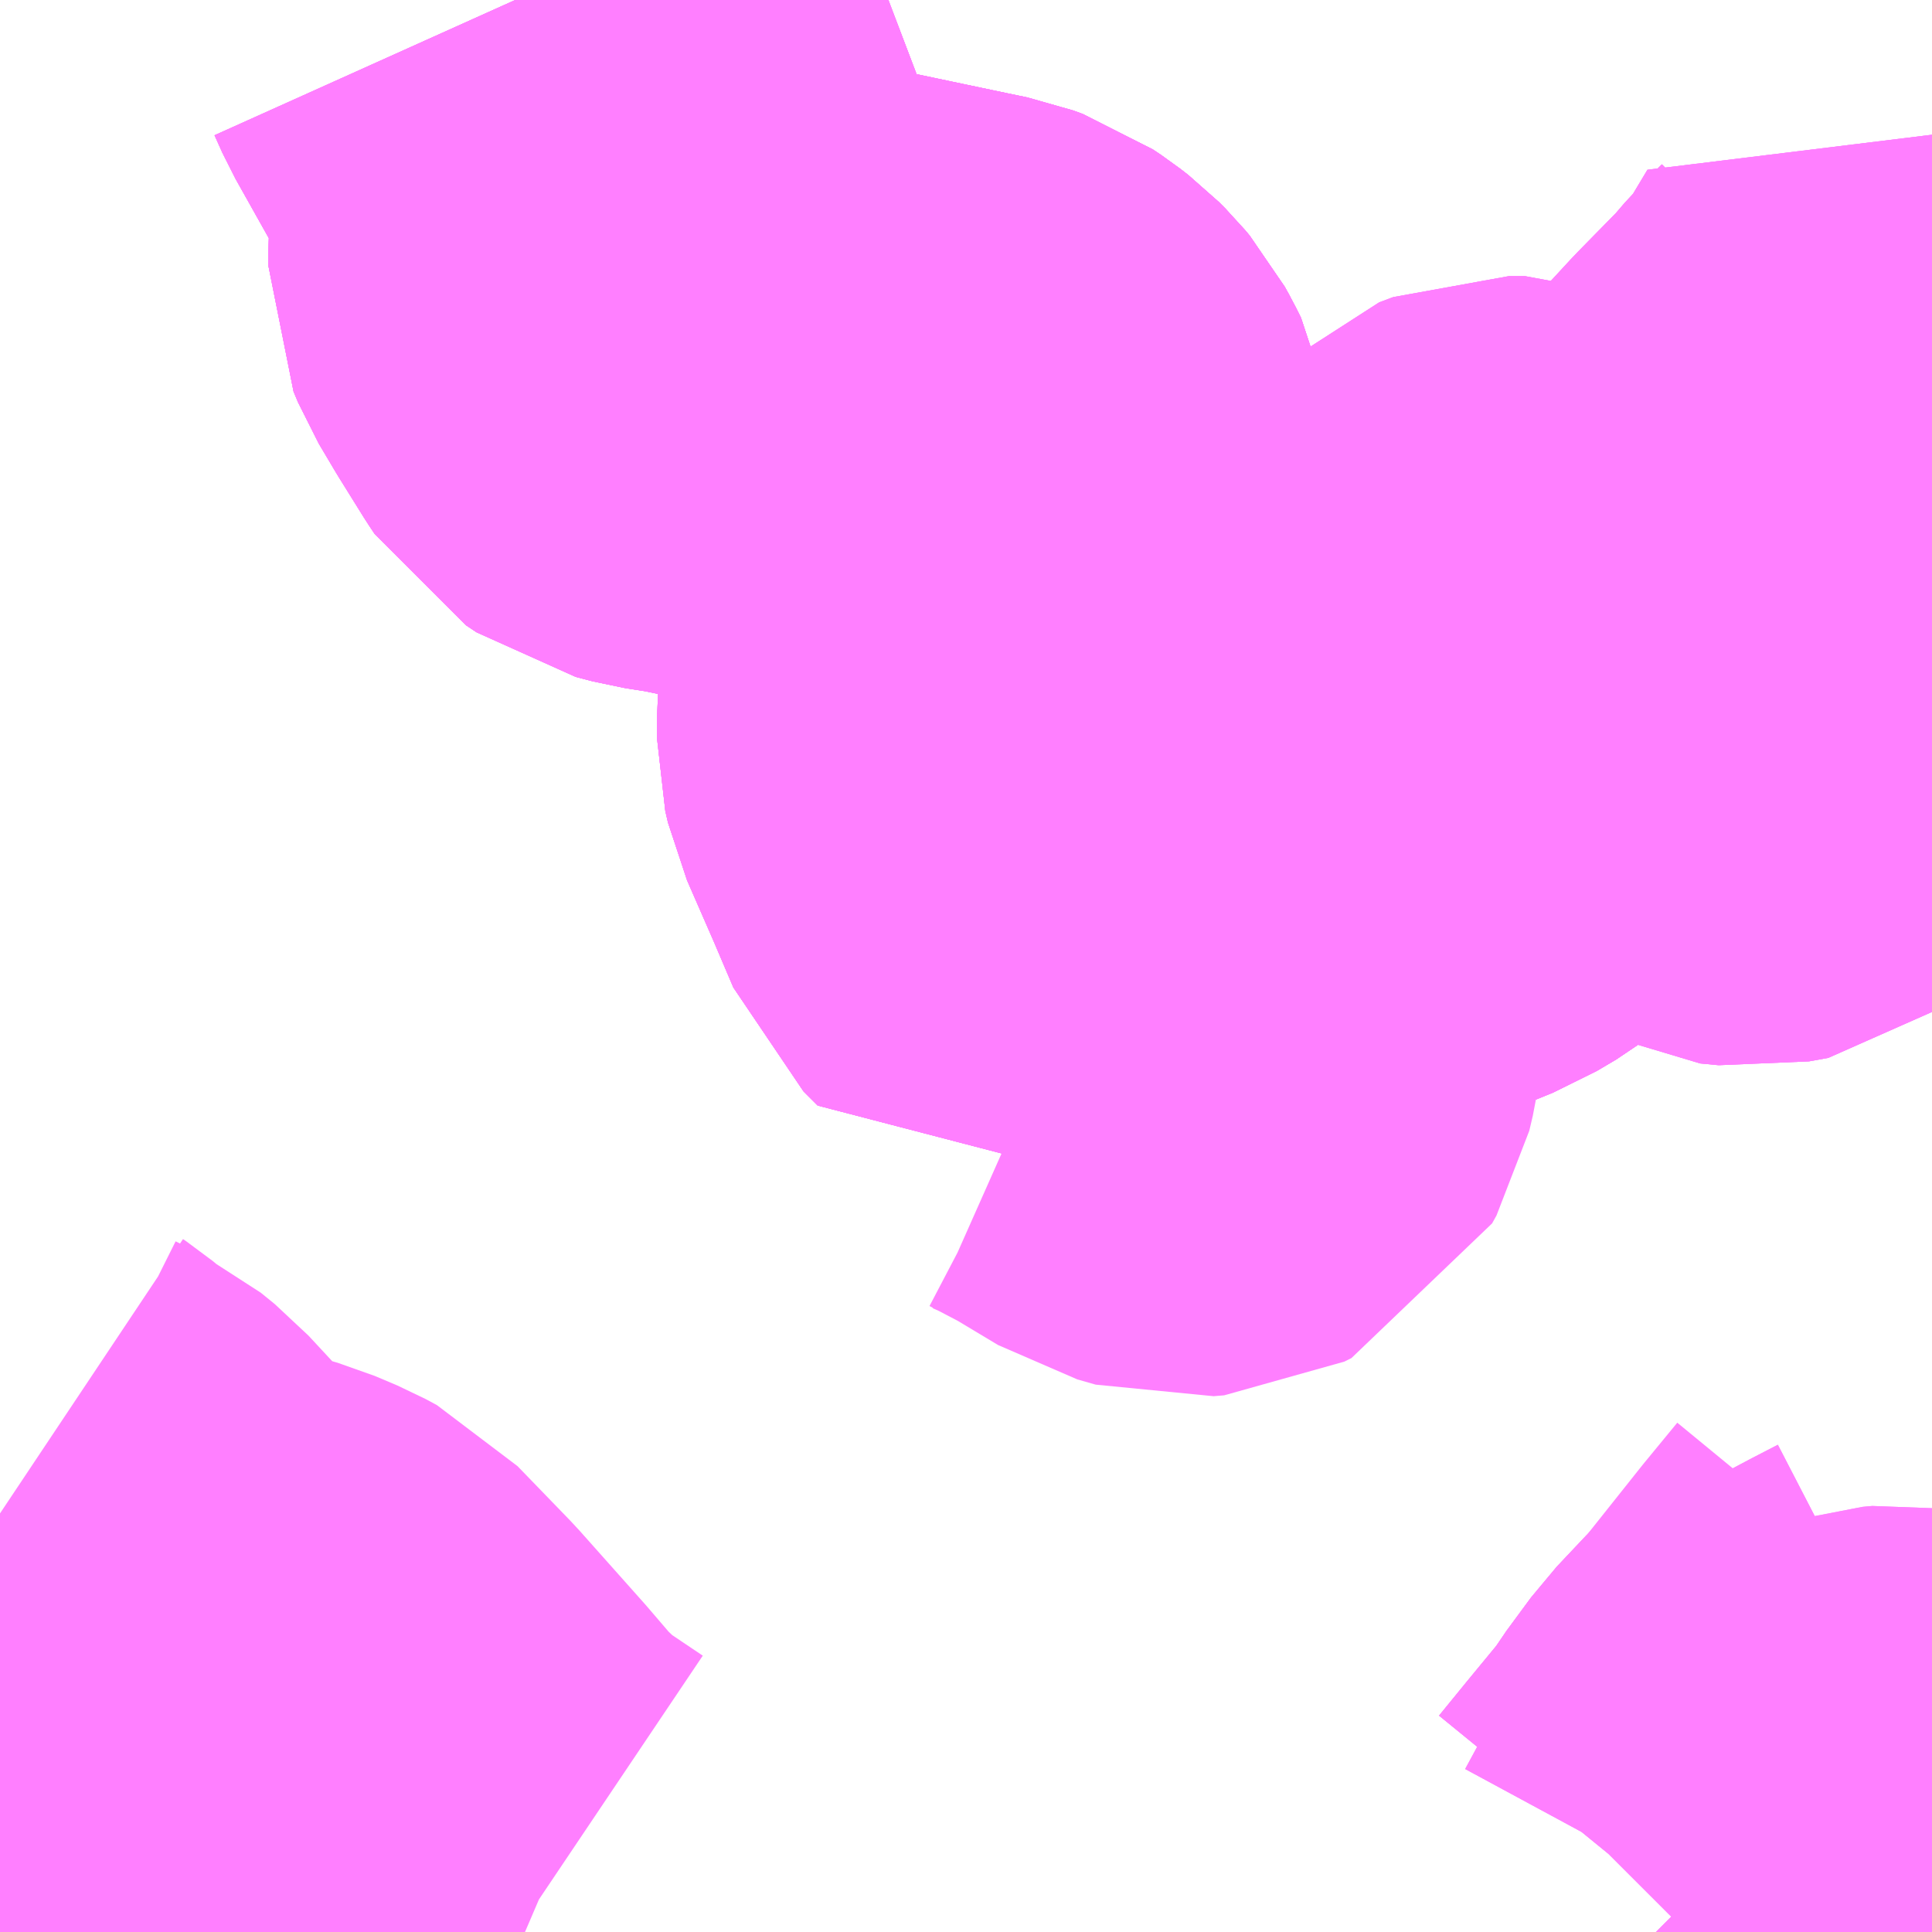 <?xml version="1.0" encoding="UTF-8"?>
<svg  xmlns="http://www.w3.org/2000/svg" xmlns:xlink="http://www.w3.org/1999/xlink" xmlns:go="http://purl.org/svgmap/profile" property="N07_001,N07_002,N07_003,N07_004,N07_005,N07_006,N07_007" viewBox="13047.363 -3357.422 2.197 2.197" go:dataArea="13047.36328125 -3357.421875 2.197265625 2.197265625" >
<globalCoordinateSystem srsName="http://purl.org/crs/84" transform="matrix(100.0,0.0,0.0,-100.0,0.0,0.0)" />
<defs>
 <g id="p0" >
  <circle cx="0.0" cy="0.0" r="3" stroke="green" stroke-width="0.75" vector-effect="non-scaling-stroke" />
 </g>
</defs>
<g fill="none" fill-rule="evenodd" stroke="#FF00FF" stroke-width="0.75" opacity="0.5" vector-effect="non-scaling-stroke" stroke-linejoin="bevel" >
<path content="1,JR九州バス（株）,福岡～宮崎（フェニックス号）,6.0,6.0,6.0," xlink:title="1" d="M13047.363,-3355.529L13047.363,-3355.529L13047.394,-3355.498L13047.436,-3355.463L13047.489,-3355.424L13047.519,-3355.404L13047.534,-3355.394L13047.55,-3355.384L13047.624,-3355.341L13047.665,-3355.314L13047.706,-3355.283L13047.727,-3355.268L13047.755,-3355.244L13047.771,-3355.23L13047.777,-3355.225"/>
<path content="1,JR九州バス（株）,福岡～宮崎（皆割フェニックス号）,1.0,1.0,1.0," xlink:title="1" d="M13047.363,-3355.529L13047.363,-3355.529L13047.394,-3355.498L13047.436,-3355.463L13047.489,-3355.424L13047.519,-3355.404L13047.534,-3355.394L13047.55,-3355.384L13047.624,-3355.341L13047.665,-3355.314L13047.706,-3355.283L13047.727,-3355.268L13047.755,-3355.244L13047.771,-3355.23L13047.777,-3355.225"/>
<path content="1,JR九州バス（株）,福岡～鹿児島（桜島号）,23.0,23.0,23.0," xlink:title="1" d="M13047.363,-3355.529L13047.363,-3355.529L13047.394,-3355.498L13047.436,-3355.463L13047.489,-3355.424L13047.519,-3355.404L13047.534,-3355.394L13047.55,-3355.384L13047.624,-3355.341L13047.665,-3355.314L13047.706,-3355.283L13047.727,-3355.268L13047.755,-3355.244L13047.771,-3355.23L13047.777,-3355.225"/>
<path content="1,いわさきバスネットワーク（株）,鹿児島～福岡（桜島号）,23.0,23.0,23.0," xlink:title="1" d="M13047.777,-3355.225L13047.771,-3355.23L13047.755,-3355.244L13047.727,-3355.268L13047.706,-3355.283L13047.665,-3355.314L13047.624,-3355.341L13047.55,-3355.384L13047.534,-3355.394L13047.519,-3355.404L13047.489,-3355.424L13047.436,-3355.463L13047.394,-3355.498L13047.363,-3355.529L13047.363,-3355.529"/>
<path content="1,いわさきバスネットワーク（株）,鹿児島～福岡（桜島号）夜行便,1.0,1.0,1.0," xlink:title="1" d="M13047.777,-3355.225L13047.771,-3355.23L13047.755,-3355.244L13047.727,-3355.268L13047.706,-3355.283L13047.665,-3355.314L13047.624,-3355.341L13047.55,-3355.384L13047.534,-3355.394L13047.519,-3355.404L13047.489,-3355.424L13047.436,-3355.463L13047.394,-3355.498L13047.363,-3355.529L13047.363,-3355.529"/>
<path content="1,九州急行バス（株）,福岡～長崎（スーパーノンストップ出島道路）,17.0,19.5,19.5," xlink:title="1" d="M13047.363,-3355.529L13047.363,-3355.529L13047.394,-3355.498L13047.436,-3355.463L13047.489,-3355.424L13047.519,-3355.404L13047.534,-3355.394L13047.55,-3355.384L13047.624,-3355.341L13047.665,-3355.314L13047.706,-3355.283L13047.727,-3355.268L13047.755,-3355.244L13047.771,-3355.23L13047.777,-3355.225"/>
<path content="1,九州急行バス（株）,福岡～長崎（スーパーノンストップ（昭和町））,15.0,16.5,16.5," xlink:title="1" d="M13047.363,-3355.529L13047.363,-3355.529L13047.394,-3355.498L13047.436,-3355.463L13047.489,-3355.424L13047.519,-3355.404L13047.534,-3355.394L13047.55,-3355.384L13047.624,-3355.341L13047.665,-3355.314L13047.706,-3355.283L13047.727,-3355.268L13047.755,-3355.244L13047.771,-3355.23L13047.777,-3355.225"/>
<path content="1,九州急行バス（株）,福岡～長崎（嬉野インター）,14.0,14.0,14.0," xlink:title="1" d="M13047.363,-3355.529L13047.363,-3355.529L13047.394,-3355.498L13047.436,-3355.463L13047.489,-3355.424L13047.519,-3355.404L13047.534,-3355.394L13047.55,-3355.384L13047.624,-3355.341L13047.665,-3355.314L13047.706,-3355.283L13047.727,-3355.268L13047.755,-3355.244L13047.771,-3355.23L13047.777,-3355.225"/>
<path content="1,九州急行バス（株）,福岡～長崎（嬉野温泉　福岡空港）,4.0,4.0,4.0," xlink:title="1" d="M13047.363,-3355.529L13047.363,-3355.529L13047.394,-3355.498L13047.436,-3355.463L13047.489,-3355.424L13047.519,-3355.404L13047.534,-3355.394L13047.55,-3355.384L13047.624,-3355.341L13047.665,-3355.314L13047.706,-3355.283L13047.727,-3355.268L13047.755,-3355.244L13047.771,-3355.23L13047.777,-3355.225"/>
<path content="1,九州急行バス（株）,福岡～長崎（福岡空港）,10.0,10.0,10.0," xlink:title="1" d="M13047.363,-3355.529L13047.363,-3355.529L13047.394,-3355.498L13047.436,-3355.463L13047.489,-3355.424L13047.519,-3355.404L13047.534,-3355.394L13047.55,-3355.384L13047.624,-3355.341L13047.665,-3355.314L13047.706,-3355.283L13047.727,-3355.268L13047.755,-3355.244L13047.771,-3355.23L13047.777,-3355.225"/>
<path content="1,九州産交バス（株）,ひのくに号　スーパーノンストップ（益城インター口経由）熊本⇔天神・博多駅,13.5,13.0,13.0," xlink:title="1" d="M13047.363,-3355.529L13047.363,-3355.529L13047.394,-3355.498L13047.436,-3355.463L13047.489,-3355.424L13047.519,-3355.404L13047.534,-3355.394L13047.55,-3355.384L13047.624,-3355.341L13047.665,-3355.314L13047.706,-3355.283L13047.727,-3355.268L13047.755,-3355.244L13047.771,-3355.23L13047.777,-3355.225"/>
<path content="1,九州産交バス（株）,ひのくに号　（植木インター経由）熊本⇔天神・博多駅,8.5,9.0,9.0," xlink:title="1" d="M13047.363,-3355.529L13047.363,-3355.529L13047.394,-3355.498L13047.436,-3355.463L13047.489,-3355.424L13047.519,-3355.404L13047.534,-3355.394L13047.55,-3355.384L13047.624,-3355.341L13047.665,-3355.314L13047.706,-3355.283L13047.727,-3355.268L13047.755,-3355.244L13047.771,-3355.23L13047.777,-3355.225"/>
<path content="1,九州産交バス（株）,福岡～宮崎　（スーパーフェニックス号）,16.0,16.0,16.0," xlink:title="1" d="M13047.363,-3355.529L13047.363,-3355.529L13047.394,-3355.498L13047.436,-3355.463L13047.489,-3355.424L13047.519,-3355.404L13047.534,-3355.394L13047.55,-3355.384L13047.624,-3355.341L13047.665,-3355.314L13047.706,-3355.283L13047.727,-3355.268L13047.755,-3355.244L13047.771,-3355.23L13047.777,-3355.225"/>
<path content="1,九州産交バス（株）,福岡～宮崎　（フェニックス号）,8.0,8.0,8.0," xlink:title="1" d="M13047.363,-3355.529L13047.363,-3355.529L13047.394,-3355.498L13047.436,-3355.463L13047.489,-3355.424L13047.519,-3355.404L13047.534,-3355.394L13047.55,-3355.384L13047.624,-3355.341L13047.665,-3355.314L13047.706,-3355.283L13047.727,-3355.268L13047.755,-3355.244L13047.771,-3355.23L13047.777,-3355.225"/>
<path content="1,九州産交バス（株）,福岡～黒川温泉,2.0,2.0,2.0," xlink:title="1" d="M13047.363,-3355.529L13047.363,-3355.529L13047.394,-3355.498L13047.436,-3355.463L13047.489,-3355.424L13047.519,-3355.404L13047.534,-3355.394L13047.55,-3355.384L13047.624,-3355.341L13047.665,-3355.314L13047.706,-3355.283L13047.727,-3355.268L13047.755,-3355.244L13047.771,-3355.23L13047.777,-3355.225"/>
<path content="1,亀の井バス（株）,とよのくに号ノンストップ,16.0,16.0,16.0," xlink:title="1" d="M13047.777,-3355.225L13047.771,-3355.23L13047.755,-3355.244L13047.727,-3355.268L13047.706,-3355.283L13047.665,-3355.314L13047.624,-3355.341L13047.55,-3355.384L13047.534,-3355.394L13047.519,-3355.404L13047.489,-3355.424L13047.436,-3355.463L13047.394,-3355.498L13047.363,-3355.529L13047.363,-3355.529"/>
<path content="1,亀の井バス（株）,とよのくに号ノンストップ福岡空港経由,16.0,14.0,14.0," xlink:title="1" d="M13047.777,-3355.225L13047.771,-3355.23L13047.755,-3355.244L13047.727,-3355.268L13047.706,-3355.283L13047.665,-3355.314L13047.624,-3355.341L13047.55,-3355.384L13047.534,-3355.394L13047.519,-3355.404L13047.489,-3355.424L13047.436,-3355.463L13047.394,-3355.498L13047.363,-3355.529L13047.363,-3355.529"/>
<path content="1,南国交通（株）,鹿児島～福岡（桜島号）,23.0,23.0,23.0," xlink:title="1" d="M13047.777,-3355.225L13047.771,-3355.23L13047.755,-3355.244L13047.727,-3355.268L13047.706,-3355.283L13047.665,-3355.314L13047.624,-3355.341L13047.55,-3355.384L13047.534,-3355.394L13047.519,-3355.404L13047.489,-3355.424L13047.436,-3355.463L13047.394,-3355.498L13047.363,-3355.529L13047.363,-3355.529"/>
<path content="1,南国交通（株）,鹿児島～福岡（桜島号）夜行便,1.0,1.0,1.0," xlink:title="1" d="M13047.777,-3355.225L13047.771,-3355.23L13047.755,-3355.244L13047.727,-3355.268L13047.706,-3355.283L13047.665,-3355.314L13047.624,-3355.341L13047.55,-3355.384L13047.534,-3355.394L13047.519,-3355.404L13047.489,-3355.424L13047.436,-3355.463L13047.394,-3355.498L13047.363,-3355.529L13047.363,-3355.529"/>
<path content="1,大分交通（株）,福岡線,68.0,68.0,68.0," xlink:title="1" d="M13047.777,-3355.225L13047.771,-3355.23L13047.755,-3355.244L13047.727,-3355.268L13047.706,-3355.283L13047.665,-3355.314L13047.624,-3355.341L13047.55,-3355.384L13047.534,-3355.394L13047.519,-3355.404L13047.489,-3355.424L13047.436,-3355.463L13047.394,-3355.498L13047.363,-3355.529L13047.363,-3355.529"/>
<path content="1,宮崎交通（株）,宮崎～福岡（スーパーフェニックス号）,4.0,4.0,4.0," xlink:title="1" d="M13047.777,-3355.225L13047.771,-3355.23L13047.755,-3355.244L13047.727,-3355.268L13047.706,-3355.283L13047.665,-3355.314L13047.624,-3355.341L13047.55,-3355.384L13047.534,-3355.394L13047.519,-3355.404L13047.489,-3355.424L13047.436,-3355.463L13047.394,-3355.498L13047.363,-3355.529L13047.363,-3355.529"/>
<path content="1,宮崎交通（株）,延岡-福岡,2.0,2.0,2.0," xlink:title="1" d="M13047.777,-3355.225L13047.771,-3355.23L13047.755,-3355.244L13047.727,-3355.268L13047.706,-3355.283L13047.665,-3355.314L13047.624,-3355.341L13047.55,-3355.384L13047.534,-3355.394L13047.519,-3355.404L13047.489,-3355.424L13047.436,-3355.463L13047.394,-3355.498L13047.363,-3355.529L13047.363,-3355.529"/>
<path content="1,日田バス（株）,福岡・長崎～大分,8.0,8.0,8.0," xlink:title="1" d="M13047.777,-3355.225L13047.771,-3355.23L13047.755,-3355.244L13047.727,-3355.268L13047.706,-3355.283L13047.665,-3355.314L13047.624,-3355.341L13047.55,-3355.384L13047.534,-3355.394L13047.519,-3355.404L13047.489,-3355.424L13047.436,-3355.463L13047.394,-3355.498L13047.363,-3355.529L13047.363,-3355.529"/>
<path content="1,臼津交通（株）,津久見駅-川内,2.0,0.5,0.5," xlink:title="1" d="M13047.777,-3355.225L13047.771,-3355.23L13047.755,-3355.244L13047.727,-3355.268L13047.706,-3355.283L13047.665,-3355.314L13047.624,-3355.341L13047.55,-3355.384L13047.534,-3355.394L13047.519,-3355.404L13047.489,-3355.424L13047.436,-3355.463L13047.394,-3355.498L13047.363,-3355.529L13047.363,-3355.529"/>
<path content="1,西日本鉄道（株）,1_01_on,23.5,22.0,20.5," xlink:title="1" d="M13049.56,-3357.034L13049.558,-3357.036L13049.531,-3356.991L13049.518,-3356.97L13049.495,-3356.947L13049.477,-3356.926L13049.425,-3356.873L13049.401,-3356.847L13049.398,-3356.839L13049.396,-3356.821L13049.405,-3356.799L13049.423,-3356.775L13049.426,-3356.76L13049.424,-3356.738L13049.422,-3356.729L13049.426,-3356.678L13049.432,-3356.646L13049.426,-3356.632L13049.405,-3356.611L13049.375,-3356.588L13049.353,-3356.584L13049.332,-3356.586L13049.315,-3356.595L13049.306,-3356.605L13049.3,-3356.619L13049.283,-3356.656L13049.279,-3356.663L13049.273,-3356.668L13049.267,-3356.671L13049.247,-3356.679L13049.144,-3356.715L13049.097,-3356.733L13049.079,-3356.733L13049.063,-3356.727L13049.054,-3356.718L13049.055,-3356.698L13049.057,-3356.621L13049.054,-3356.599L13049.045,-3356.578L13049.031,-3356.556L13049.01,-3356.54L13048.988,-3356.527L13048.956,-3356.514L13048.9,-3356.495L13048.862,-3356.481L13048.832,-3356.47L13048.815,-3356.467L13048.801,-3356.465L13048.77,-3356.463L13048.743,-3356.464L13048.728,-3356.467L13048.713,-3356.47L13048.702,-3356.47L13048.689,-3356.467L13048.611,-3356.445L13048.558,-3356.43L13048.542,-3356.446L13048.519,-3356.5L13048.488,-3356.571L13048.485,-3356.584L13048.485,-3356.594L13048.486,-3356.617L13048.492,-3356.678L13048.498,-3356.747L13048.502,-3356.8L13048.509,-3356.857L13048.51,-3356.876L13048.507,-3356.893L13048.501,-3356.905L13048.496,-3356.914L13048.491,-3356.92L13048.484,-3356.927L13048.475,-3356.934L13048.466,-3356.94L13048.455,-3356.944L13048.431,-3356.949L13048.279,-3356.981L13048.164,-3357.005L13048.132,-3357.01L13048.113,-3357.015L13048.101,-3357.023L13048.095,-3357.032L13048.067,-3357.077L13048.048,-3357.109L13048.043,-3357.121L13048.043,-3357.13L13048.049,-3357.218L13048.047,-3357.232L13048.045,-3357.241L13048.04,-3357.25L13048.004,-3357.32L13047.958,-3357.402L13047.949,-3357.422"/>
<path content="1,西日本鉄道（株）,38,1.0,0.0,0.0," xlink:title="1" d="M13049.055,-3356.698L13049.057,-3356.621L13049.054,-3356.599L13049.045,-3356.578L13049.031,-3356.556L13049.01,-3356.54L13048.988,-3356.527L13048.956,-3356.514L13048.9,-3356.495L13048.862,-3356.481L13048.832,-3356.47L13048.815,-3356.467L13048.801,-3356.465L13048.77,-3356.463L13048.743,-3356.464L13048.728,-3356.467L13048.713,-3356.47L13048.702,-3356.47L13048.689,-3356.467L13048.611,-3356.445L13048.558,-3356.43L13048.542,-3356.446L13048.519,-3356.5L13048.488,-3356.571L13048.485,-3356.584L13048.485,-3356.594L13048.486,-3356.617L13048.492,-3356.678L13048.498,-3356.747L13048.502,-3356.8L13048.509,-3356.857L13048.51,-3356.876L13048.507,-3356.893L13048.501,-3356.905L13048.496,-3356.914L13048.491,-3356.92L13048.484,-3356.927L13048.475,-3356.934L13048.466,-3356.94L13048.455,-3356.944L13048.431,-3356.949L13048.279,-3356.981L13048.164,-3357.005L13048.132,-3357.01L13048.113,-3357.015L13048.101,-3357.023L13048.095,-3357.032L13048.067,-3357.077L13048.048,-3357.109L13048.043,-3357.121L13048.043,-3357.13L13048.049,-3357.218L13048.047,-3357.232L13048.045,-3357.241L13048.04,-3357.25L13048.004,-3357.32L13047.958,-3357.402L13047.949,-3357.422"/>
<path content="1,西日本鉄道（株）,39,23.0,13.0,13.5," xlink:title="1" d="M13048.689,-3356.467L13048.699,-3356.46L13048.717,-3356.453L13048.757,-3356.443L13048.776,-3356.433L13048.782,-3356.428L13048.784,-3356.422L13048.785,-3356.412L13048.779,-3356.402L13048.759,-3356.387L13048.753,-3356.38L13048.748,-3356.372L13048.745,-3356.355L13048.748,-3356.335L13048.75,-3356.322L13048.75,-3356.31L13048.749,-3356.293L13048.741,-3356.239L13048.737,-3356.222L13048.732,-3356.213L13048.724,-3356.209L13048.712,-3356.208L13048.691,-3356.214L13048.636,-3356.247L13048.594,-3356.269L13048.576,-3356.277L13048.562,-3356.279L13048.542,-3356.278L13048.487,-3356.273L13048.47,-3356.268"/>
<path content="1,西日本鉄道（株）,39,23.0,13.0,13.5," xlink:title="1" d="M13048.689,-3356.467L13048.611,-3356.445L13048.558,-3356.43L13048.542,-3356.446L13048.519,-3356.5L13048.488,-3356.571L13048.485,-3356.584L13048.485,-3356.594L13048.486,-3356.617L13048.492,-3356.678L13048.498,-3356.747L13048.502,-3356.8L13048.509,-3356.857L13048.51,-3356.876L13048.507,-3356.893L13048.501,-3356.905L13048.496,-3356.914L13048.491,-3356.92L13048.484,-3356.927L13048.475,-3356.934L13048.466,-3356.94L13048.455,-3356.944L13048.431,-3356.949L13048.279,-3356.981L13048.164,-3357.005L13048.132,-3357.01L13048.113,-3357.015L13048.101,-3357.023L13048.095,-3357.032L13048.067,-3357.077L13048.048,-3357.109L13048.043,-3357.121L13048.043,-3357.13L13048.049,-3357.218L13048.047,-3357.232L13048.045,-3357.241L13048.04,-3357.25L13048.004,-3357.32L13047.958,-3357.402L13047.949,-3357.422"/>
<path content="1,西日本鉄道（株）,39,23.0,13.0,13.5," xlink:title="1" d="M13049.56,-3357.034L13049.558,-3357.036L13049.531,-3356.991L13049.518,-3356.97L13049.495,-3356.947L13049.477,-3356.926L13049.425,-3356.873L13049.401,-3356.847L13049.398,-3356.839L13049.396,-3356.821L13049.405,-3356.799L13049.423,-3356.775L13049.426,-3356.76L13049.424,-3356.738L13049.422,-3356.729L13049.426,-3356.678L13049.432,-3356.646L13049.426,-3356.632L13049.405,-3356.611L13049.375,-3356.588L13049.353,-3356.584L13049.332,-3356.586L13049.315,-3356.595L13049.306,-3356.605L13049.3,-3356.619L13049.283,-3356.656L13049.279,-3356.663L13049.273,-3356.668L13049.267,-3356.671L13049.247,-3356.679L13049.144,-3356.715L13049.097,-3356.733L13049.079,-3356.733L13049.063,-3356.727L13049.054,-3356.718L13049.055,-3356.698L13049.057,-3356.621L13049.054,-3356.599L13049.045,-3356.578L13049.031,-3356.556L13049.01,-3356.54L13048.988,-3356.527L13048.956,-3356.514L13048.9,-3356.495L13048.862,-3356.481L13048.832,-3356.47L13048.815,-3356.467L13048.801,-3356.465L13048.77,-3356.463L13048.743,-3356.464L13048.728,-3356.467L13048.713,-3356.47L13048.702,-3356.47L13048.689,-3356.467"/>
<path content="1,西日本鉄道（株）,39-B,6.0,9.0,9.0," xlink:title="1" d="M13047.949,-3357.422L13047.958,-3357.402L13048.004,-3357.32L13048.04,-3357.25L13048.045,-3357.241L13048.047,-3357.232L13048.049,-3357.218L13048.043,-3357.13L13048.043,-3357.121L13048.048,-3357.109L13048.067,-3357.077L13048.095,-3357.032L13048.101,-3357.023L13048.113,-3357.015L13048.132,-3357.01L13048.164,-3357.005L13048.279,-3356.981L13048.431,-3356.949L13048.455,-3356.944L13048.466,-3356.94L13048.475,-3356.934L13048.484,-3356.927L13048.491,-3356.92L13048.496,-3356.914L13048.501,-3356.905L13048.507,-3356.893L13048.51,-3356.876L13048.509,-3356.857L13048.502,-3356.8L13048.498,-3356.747L13048.492,-3356.678L13048.486,-3356.617L13048.485,-3356.594L13048.485,-3356.584L13048.488,-3356.571L13048.519,-3356.5L13048.542,-3356.446L13048.558,-3356.43L13048.611,-3356.445L13048.689,-3356.467L13048.702,-3356.47L13048.713,-3356.47L13048.728,-3356.467L13048.743,-3356.464L13048.77,-3356.463L13048.801,-3356.465L13048.815,-3356.467L13048.832,-3356.47L13048.862,-3356.481L13048.9,-3356.495L13048.956,-3356.514L13048.988,-3356.527L13049.01,-3356.54L13049.031,-3356.556L13049.045,-3356.578L13049.054,-3356.599L13049.057,-3356.621L13049.055,-3356.698"/>
<path content="1,西日本鉄道（株）,390,23.5,19.5,18.0," xlink:title="1" d="M13047.949,-3357.422L13047.958,-3357.402L13048.004,-3357.32L13048.04,-3357.25L13048.045,-3357.241L13048.047,-3357.232L13048.049,-3357.218L13048.043,-3357.13L13048.043,-3357.121L13048.048,-3357.109L13048.067,-3357.077L13048.095,-3357.032L13048.101,-3357.023L13048.113,-3357.015L13048.132,-3357.01L13048.164,-3357.005L13048.279,-3356.981L13048.431,-3356.949L13048.455,-3356.944L13048.466,-3356.94L13048.475,-3356.934L13048.484,-3356.927L13048.491,-3356.92L13048.496,-3356.914L13048.501,-3356.905L13048.507,-3356.893L13048.51,-3356.876L13048.509,-3356.857L13048.502,-3356.8L13048.498,-3356.747L13048.492,-3356.678L13048.486,-3356.617L13048.485,-3356.594L13048.485,-3356.584L13048.488,-3356.571L13048.519,-3356.5L13048.542,-3356.446L13048.558,-3356.43L13048.611,-3356.445L13048.689,-3356.467L13048.702,-3356.47L13048.713,-3356.47L13048.728,-3356.467L13048.743,-3356.464L13048.77,-3356.463L13048.801,-3356.465L13048.815,-3356.467L13048.832,-3356.47L13048.862,-3356.481L13048.9,-3356.495L13048.956,-3356.514L13048.988,-3356.527L13049.01,-3356.54L13049.031,-3356.556L13049.045,-3356.578L13049.054,-3356.599L13049.057,-3356.621L13049.055,-3356.698L13049.054,-3356.718L13049.063,-3356.727L13049.079,-3356.733L13049.097,-3356.733L13049.144,-3356.715L13049.247,-3356.679L13049.267,-3356.671L13049.273,-3356.668L13049.279,-3356.663L13049.283,-3356.656L13049.3,-3356.619L13049.306,-3356.605L13049.315,-3356.595L13049.332,-3356.586L13049.353,-3356.584L13049.375,-3356.588L13049.405,-3356.611L13049.426,-3356.632L13049.432,-3356.646L13049.426,-3356.678L13049.422,-3356.729L13049.424,-3356.738L13049.426,-3356.76L13049.423,-3356.775L13049.405,-3356.799L13049.396,-3356.821L13049.398,-3356.839L13049.401,-3356.847L13049.425,-3356.873L13049.477,-3356.926L13049.495,-3356.947L13049.518,-3356.97L13049.531,-3356.991L13049.558,-3357.036L13049.56,-3357.034"/>
<path content="1,西日本鉄道（株）,福岡　～　佐賀,48.0,42.0,42.0," xlink:title="1" d="M13047.363,-3355.529L13047.363,-3355.529L13047.394,-3355.498L13047.436,-3355.463L13047.489,-3355.424L13047.519,-3355.404L13047.534,-3355.394L13047.55,-3355.384L13047.624,-3355.341L13047.665,-3355.314L13047.706,-3355.283L13047.727,-3355.268L13047.755,-3355.244L13047.771,-3355.23L13047.777,-3355.225"/>
<path content="1,西日本鉄道（株）,福岡　～　島原,3.0,3.0,3.0," xlink:title="1" d="M13047.363,-3355.529L13047.363,-3355.529L13047.394,-3355.498L13047.436,-3355.463L13047.489,-3355.424L13047.519,-3355.404L13047.534,-3355.394L13047.55,-3355.384L13047.624,-3355.341L13047.665,-3355.314L13047.706,-3355.283L13047.727,-3355.268L13047.755,-3355.244L13047.771,-3355.23L13047.777,-3355.225"/>
<path content="1,西日本鉄道（株）,福岡　～　鳥栖プレミアム・アウトレット,0.0,4.0,4.0," xlink:title="1" d="M13047.363,-3355.529L13047.363,-3355.529L13047.394,-3355.498L13047.436,-3355.463L13047.489,-3355.424L13047.519,-3355.404L13047.534,-3355.394L13047.55,-3355.384L13047.624,-3355.341L13047.665,-3355.314L13047.706,-3355.283L13047.727,-3355.268L13047.755,-3355.244L13047.771,-3355.23L13047.777,-3355.225"/>
<path content="1,西日本鉄道（株）,福岡　～　鹿児島,23.0,23.0,23.0," xlink:title="1" d="M13047.363,-3355.529L13047.363,-3355.529L13047.394,-3355.498L13047.436,-3355.463L13047.489,-3355.424L13047.519,-3355.404L13047.534,-3355.394L13047.55,-3355.384L13047.624,-3355.341L13047.665,-3355.314L13047.706,-3355.283L13047.727,-3355.268L13047.755,-3355.244L13047.771,-3355.23L13047.777,-3355.225"/>
<path content="1,西日本鉄道（株）,福岡・北九州　～　大阪・京都,1.0,1.0,1.0," xlink:title="1" d="M13047.363,-3355.529L13047.363,-3355.529L13047.394,-3355.498L13047.436,-3355.463L13047.489,-3355.424L13047.519,-3355.404L13047.534,-3355.394L13047.55,-3355.384L13047.624,-3355.341L13047.665,-3355.314L13047.706,-3355.283L13047.727,-3355.268L13047.755,-3355.244L13047.771,-3355.23L13047.777,-3355.225"/>
<path content="1,西日本鉄道（株）,福岡空港　～　久留米,38.0,38.0,38.0," xlink:title="1" d="M13047.363,-3355.529L13047.363,-3355.529L13047.394,-3355.498L13047.436,-3355.463L13047.489,-3355.424L13047.519,-3355.404L13047.534,-3355.394L13047.55,-3355.384L13047.624,-3355.341L13047.665,-3355.314L13047.706,-3355.283L13047.727,-3355.268L13047.755,-3355.244L13047.771,-3355.23L13047.777,-3355.225"/>
<path content="1,西日本鉄道（株）,福岡空港～佐賀（吉野ヶ里経由）,1.0,1.0,1.0," xlink:title="1" d="M13047.363,-3355.529L13047.363,-3355.529L13047.394,-3355.498L13047.436,-3355.463L13047.489,-3355.424L13047.519,-3355.404L13047.534,-3355.394L13047.55,-3355.384L13047.624,-3355.341L13047.665,-3355.314L13047.706,-3355.283L13047.727,-3355.268L13047.755,-3355.244L13047.771,-3355.23L13047.777,-3355.225"/>
<path content="1,西日本鉄道（株）,福岡空港～佐賀（高志館高校経由）,16.0,16.0,16.0," xlink:title="1" d="M13047.363,-3355.529L13047.363,-3355.529L13047.394,-3355.498L13047.436,-3355.463L13047.489,-3355.424L13047.519,-3355.404L13047.534,-3355.394L13047.55,-3355.384L13047.624,-3355.341L13047.665,-3355.314L13047.706,-3355.283L13047.727,-3355.268L13047.755,-3355.244L13047.771,-3355.23L13047.777,-3355.225"/>
<path content="1,西日本鉄道（株）,福岡空港～日田（ひた号・福岡空港通過）,28.0,27.0,27.0," xlink:title="1" d="M13047.363,-3355.529L13047.363,-3355.529L13047.394,-3355.498L13047.436,-3355.463L13047.489,-3355.424L13047.519,-3355.404L13047.534,-3355.394L13047.55,-3355.384L13047.624,-3355.341L13047.665,-3355.314L13047.706,-3355.283L13047.727,-3355.268L13047.755,-3355.244L13047.771,-3355.23L13047.777,-3355.225"/>
<path content="1,西日本鉄道（株）,福岡空港～熊本（ひのくに号）,20.0,20.0,20.0," xlink:title="1" d="M13047.363,-3355.529L13047.363,-3355.529L13047.394,-3355.498L13047.436,-3355.463L13047.489,-3355.424L13047.519,-3355.404L13047.534,-3355.394L13047.55,-3355.384L13047.624,-3355.341L13047.665,-3355.314L13047.706,-3355.283L13047.727,-3355.268L13047.755,-3355.244L13047.771,-3355.23L13047.777,-3355.225"/>
<path content="1,西日本鉄道（株）,福岡空港～熊本（ひのくに号）スーパーノンストップ,54.0,56.0,56.0," xlink:title="1" d="M13047.363,-3355.529L13047.363,-3355.529L13047.394,-3355.498L13047.436,-3355.463L13047.489,-3355.424L13047.519,-3355.404L13047.534,-3355.394L13047.55,-3355.384L13047.624,-3355.341L13047.665,-3355.314L13047.706,-3355.283L13047.727,-3355.268L13047.755,-3355.244L13047.771,-3355.23L13047.777,-3355.225"/>
<path content="1,西日本鉄道（株）,福岡空港～熊本（ひのくに号）植木IC経由,34.0,34.0,34.0," xlink:title="1" d="M13047.363,-3355.529L13047.363,-3355.529L13047.394,-3355.498L13047.436,-3355.463L13047.489,-3355.424L13047.519,-3355.404L13047.534,-3355.394L13047.55,-3355.384L13047.624,-3355.341L13047.665,-3355.314L13047.706,-3355.283L13047.727,-3355.268L13047.755,-3355.244L13047.771,-3355.23L13047.777,-3355.225"/>
<path content="1,西日本鉄道（株）,福岡～別府（ノンストップ福岡空港経由）,8.0,8.0,8.0," xlink:title="1" d="M13047.363,-3355.529L13047.363,-3355.529L13047.394,-3355.498L13047.436,-3355.463L13047.489,-3355.424L13047.519,-3355.404L13047.534,-3355.394L13047.55,-3355.384L13047.624,-3355.341L13047.665,-3355.314L13047.706,-3355.283L13047.727,-3355.268L13047.755,-3355.244L13047.771,-3355.23L13047.777,-3355.225"/>
<path content="1,西日本鉄道（株）,福岡～別府（ノンストップ）,3.0,3.0,3.0," xlink:title="1" d="M13047.363,-3355.529L13047.363,-3355.529L13047.394,-3355.498L13047.436,-3355.463L13047.489,-3355.424L13047.519,-3355.404L13047.534,-3355.394L13047.55,-3355.384L13047.624,-3355.341L13047.665,-3355.314L13047.706,-3355.283L13047.727,-3355.268L13047.755,-3355.244L13047.771,-3355.23L13047.777,-3355.225"/>
<path content="1,西日本鉄道（株）,福岡～大分（スーパーノンストップ）,40.0,40.0,40.0," xlink:title="1" d="M13047.363,-3355.529L13047.363,-3355.529L13047.394,-3355.498L13047.436,-3355.463L13047.489,-3355.424L13047.519,-3355.404L13047.534,-3355.394L13047.55,-3355.384L13047.624,-3355.341L13047.665,-3355.314L13047.706,-3355.283L13047.727,-3355.268L13047.755,-3355.244L13047.771,-3355.23L13047.777,-3355.225"/>
<path content="1,西日本鉄道（株）,福岡～宮交シティ,8.0,8.0,8.0," xlink:title="1" d="M13047.777,-3355.225L13047.771,-3355.23L13047.755,-3355.244L13047.727,-3355.268L13047.706,-3355.283L13047.665,-3355.314L13047.624,-3355.341L13047.55,-3355.384L13047.534,-3355.394L13047.519,-3355.404L13047.489,-3355.424L13047.436,-3355.463L13047.394,-3355.498L13047.363,-3355.529L13047.363,-3355.529"/>
<path content="1,西日本鉄道（株）,福岡～宮崎（フェニックス号）,8.0,8.0,8.0," xlink:title="1" d="M13047.363,-3355.529L13047.363,-3355.529L13047.394,-3355.498L13047.436,-3355.463L13047.489,-3355.424L13047.519,-3355.404L13047.534,-3355.394L13047.55,-3355.384L13047.624,-3355.341L13047.665,-3355.314L13047.706,-3355.283L13047.727,-3355.268L13047.755,-3355.244L13047.771,-3355.23L13047.777,-3355.225"/>
<path content="1,西日本鉄道（株）,福岡～宮崎（皆割フェニックス号）,3.0,3.0,3.0," xlink:title="1" d="M13047.363,-3355.529L13047.363,-3355.529L13047.394,-3355.498L13047.436,-3355.463L13047.489,-3355.424L13047.519,-3355.404L13047.534,-3355.394L13047.55,-3355.384L13047.624,-3355.341L13047.665,-3355.314L13047.706,-3355.283L13047.727,-3355.268L13047.755,-3355.244L13047.771,-3355.23L13047.777,-3355.225"/>
<path content="1,西日本鉄道（株）,福岡～延岡,4.0,4.0,4.0," xlink:title="1" d="M13047.363,-3355.529L13047.363,-3355.529L13047.394,-3355.498L13047.436,-3355.463L13047.489,-3355.424L13047.519,-3355.404L13047.534,-3355.394L13047.55,-3355.384L13047.624,-3355.341L13047.665,-3355.314L13047.706,-3355.283L13047.727,-3355.268L13047.755,-3355.244L13047.771,-3355.23L13047.777,-3355.225"/>
<path content="1,西日本鉄道（株）,福岡～熊本（スーパーノンストップ）,54.0,56.0,56.0," xlink:title="1" d="M13047.363,-3355.529L13047.363,-3355.529L13047.394,-3355.498L13047.436,-3355.463L13047.489,-3355.424L13047.519,-3355.404L13047.534,-3355.394L13047.55,-3355.384L13047.624,-3355.341L13047.665,-3355.314L13047.706,-3355.283L13047.727,-3355.268L13047.755,-3355.244L13047.771,-3355.23L13047.777,-3355.225"/>
<path content="1,西日本鉄道（株）,福岡～熊本（植木ＩＣ経由）,34.0,34.0,34.0," xlink:title="1" d="M13047.363,-3355.529L13047.363,-3355.529L13047.394,-3355.498L13047.436,-3355.463L13047.489,-3355.424L13047.519,-3355.404L13047.534,-3355.394L13047.55,-3355.384L13047.624,-3355.341L13047.665,-3355.314L13047.706,-3355.283L13047.727,-3355.268L13047.755,-3355.244L13047.771,-3355.23L13047.777,-3355.225"/>
<path content="1,西日本鉄道（株）,福岡･福岡空港～日田（ひた号・福岡空港経由）,18.0,20.0,20.0," xlink:title="1" d="M13047.363,-3355.529L13047.363,-3355.529L13047.394,-3355.498L13047.436,-3355.463L13047.489,-3355.424L13047.519,-3355.404L13047.534,-3355.394L13047.55,-3355.384L13047.624,-3355.341L13047.665,-3355.314L13047.706,-3355.283L13047.727,-3355.268L13047.755,-3355.244L13047.771,-3355.23L13047.777,-3355.225"/>
<path content="1,西肥自動車（株）,佐世保～福岡・福岡空港（スーパーノンストップ）,5.0,5.0,5.0," xlink:title="1" d="M13047.363,-3355.529L13047.363,-3355.529L13047.394,-3355.498L13047.436,-3355.463L13047.489,-3355.424L13047.519,-3355.404L13047.534,-3355.394L13047.55,-3355.384L13047.624,-3355.341L13047.665,-3355.314L13047.706,-3355.283L13047.727,-3355.268L13047.755,-3355.244L13047.771,-3355.23L13047.777,-3355.225"/>
<path content="1,西肥自動車（株）,佐世保～福岡・福岡空港（ノンストップ）,6.5,6.5,6.5," xlink:title="1" d="M13047.363,-3355.529L13047.363,-3355.529L13047.394,-3355.498L13047.436,-3355.463L13047.489,-3355.424L13047.519,-3355.404L13047.534,-3355.394L13047.55,-3355.384L13047.624,-3355.341L13047.665,-3355.314L13047.706,-3355.283L13047.727,-3355.268L13047.755,-3355.244L13047.771,-3355.23L13047.777,-3355.225"/>
<path content="1,西肥自動車（株）,佐世保～福岡・福岡空港（空港経由）,9.5,9.5,9.5," xlink:title="1" d="M13047.363,-3355.529L13047.363,-3355.529L13047.394,-3355.498L13047.436,-3355.463L13047.489,-3355.424L13047.519,-3355.404L13047.534,-3355.394L13047.55,-3355.384L13047.624,-3355.341L13047.665,-3355.314L13047.706,-3355.283L13047.727,-3355.268L13047.755,-3355.244L13047.771,-3355.23L13047.777,-3355.225"/>
<path content="1,西肥自動車（株）,福岡・福岡空港～ハウステンボス,2.0,2.0,2.0," xlink:title="1" d="M13047.363,-3355.529L13047.363,-3355.529L13047.394,-3355.498L13047.436,-3355.463L13047.489,-3355.424L13047.519,-3355.404L13047.534,-3355.394L13047.55,-3355.384L13047.624,-3355.341L13047.665,-3355.314L13047.706,-3355.283L13047.727,-3355.268L13047.755,-3355.244L13047.771,-3355.23L13047.777,-3355.225"/>
<path content="1,西鉄バス二日市（株）,11,31.0,28.0,28.0," xlink:title="1" d="M13049.281,-3355.225L13049.29,-3355.234L13049.321,-3355.272L13049.368,-3355.329L13049.378,-3355.345L13049.406,-3355.383L13049.439,-3355.418L13049.449,-3355.428L13049.523,-3355.521L13049.56,-3355.566"/>
<path content="1,西鉄バス二日市（株）,400,36.0,24.0,24.0," xlink:title="1" d="M13047.777,-3355.225L13047.771,-3355.23L13047.755,-3355.244L13047.727,-3355.268L13047.706,-3355.283L13047.665,-3355.314L13047.624,-3355.341L13047.55,-3355.384L13047.534,-3355.394L13047.519,-3355.404L13047.489,-3355.424L13047.436,-3355.463L13047.394,-3355.498L13047.363,-3355.529L13047.363,-3355.529"/>
<path content="1,西鉄バス二日市（株）,43,24.0,23.5,22.0," xlink:title="1" d="M13047.363,-3355.701L13047.366,-3355.699L13047.395,-3355.675L13047.423,-3355.661L13047.439,-3355.648L13047.491,-3355.592L13047.511,-3355.569L13047.543,-3355.547L13047.591,-3355.527L13047.643,-3355.512L13047.669,-3355.501L13047.682,-3355.494L13047.742,-3355.432L13047.815,-3355.35L13047.851,-3355.308L13047.892,-3355.269L13047.953,-3355.228L13047.96,-3355.225"/>
<path content="1,西鉄バス佐賀（株）,わかくす号,49.0,49.0,49.0," xlink:title="1" d="M13047.363,-3355.529L13047.363,-3355.529L13047.394,-3355.498L13047.436,-3355.463L13047.489,-3355.424L13047.519,-3355.404L13047.534,-3355.394L13047.55,-3355.384L13047.624,-3355.341L13047.665,-3355.314L13047.706,-3355.283L13047.727,-3355.268L13047.755,-3355.244L13047.771,-3355.23L13047.777,-3355.225"/>
<path content="1,西鉄バス佐賀（株）,福岡・鳥栖プレミアム・アウトレット,2.0,4.0,4.0," xlink:title="1" d="M13047.363,-3355.529L13047.363,-3355.529L13047.394,-3355.498L13047.436,-3355.463L13047.489,-3355.424L13047.519,-3355.404L13047.534,-3355.394L13047.55,-3355.384L13047.624,-3355.341L13047.665,-3355.314L13047.706,-3355.283L13047.727,-3355.268L13047.755,-3355.244L13047.771,-3355.23L13047.777,-3355.225"/>
<path content="1,西鉄バス佐賀（株）,福岡空港～佐賀駅バスセンター,22.0,22.0,22.0," xlink:title="1" d="M13047.363,-3355.529L13047.363,-3355.529L13047.394,-3355.498L13047.436,-3355.463L13047.489,-3355.424L13047.519,-3355.404L13047.534,-3355.394L13047.55,-3355.384L13047.624,-3355.341L13047.665,-3355.314L13047.706,-3355.283L13047.727,-3355.268L13047.755,-3355.244L13047.771,-3355.23L13047.777,-3355.225"/>
<path content="1,西鉄バス佐賀（株）,福岡（天神）～佐賀駅バスセンター,48.5,48.5,48.5," xlink:title="1" d="M13047.363,-3355.529L13047.363,-3355.529L13047.394,-3355.498L13047.436,-3355.463L13047.489,-3355.424L13047.519,-3355.404L13047.534,-3355.394L13047.55,-3355.384L13047.624,-3355.341L13047.665,-3355.314L13047.706,-3355.283L13047.727,-3355.268L13047.755,-3355.244L13047.771,-3355.23L13047.777,-3355.225"/>
<path content="1,西鉄バス佐賀（株）,西鉄天神バスセンター～鳥栖プレミアムアウトレット,0.0,4.0,4.0," xlink:title="1" d="M13047.363,-3355.529L13047.363,-3355.529L13047.394,-3355.498L13047.436,-3355.463L13047.489,-3355.424L13047.519,-3355.404L13047.534,-3355.394L13047.55,-3355.384L13047.624,-3355.341L13047.665,-3355.314L13047.706,-3355.283L13047.727,-3355.268L13047.755,-3355.244L13047.771,-3355.23L13047.777,-3355.225"/>
<path content="1,西鉄観光バス（株）,福岡～大分（スーパーノンストップ）,40.0,40.0,40.0," xlink:title="1" d="M13047.363,-3355.529L13047.363,-3355.529L13047.394,-3355.498L13047.436,-3355.463L13047.489,-3355.424L13047.519,-3355.404L13047.534,-3355.394L13047.55,-3355.384L13047.624,-3355.341L13047.665,-3355.314L13047.706,-3355.283L13047.727,-3355.268L13047.755,-3355.244L13047.771,-3355.23L13047.777,-3355.225"/>
<path content="1,西鉄高速バス（株）,福岡　～　臼杵･津久見･佐伯（期間限定）,2.0,2.0,2.0," xlink:title="1" d="M13047.363,-3355.529L13047.363,-3355.529L13047.394,-3355.498L13047.436,-3355.463L13047.489,-3355.424L13047.519,-3355.404L13047.534,-3355.394L13047.55,-3355.384L13047.624,-3355.341L13047.665,-3355.314L13047.706,-3355.283L13047.727,-3355.268L13047.755,-3355.244L13047.771,-3355.23L13047.777,-3355.225"/>
<path content="1,西鉄高速バス（株）,福岡　～　鳥栖プレミアム・アウトレット,2.0,4.0,4.0," xlink:title="1" d="M13047.363,-3355.529L13047.363,-3355.529L13047.394,-3355.498L13047.436,-3355.463L13047.489,-3355.424L13047.519,-3355.404L13047.534,-3355.394L13047.55,-3355.384L13047.624,-3355.341L13047.665,-3355.314L13047.706,-3355.283L13047.727,-3355.268L13047.755,-3355.244L13047.771,-3355.23L13047.777,-3355.225"/>
<path content="1,西鉄高速バス（株）,福岡・福岡空港　～　ハウステンボス,2.0,2.0,2.0," xlink:title="1" d="M13047.363,-3355.529L13047.363,-3355.529L13047.394,-3355.498L13047.436,-3355.463L13047.489,-3355.424L13047.519,-3355.404L13047.534,-3355.394L13047.55,-3355.384L13047.624,-3355.341L13047.665,-3355.314L13047.706,-3355.283L13047.727,-3355.268L13047.755,-3355.244L13047.771,-3355.23L13047.777,-3355.225"/>
<path content="1,西鉄高速バス（株）,福岡・福岡空港　～　佐世保,40.0,40.0,40.0," xlink:title="1" d="M13047.363,-3355.529L13047.363,-3355.529L13047.394,-3355.498L13047.436,-3355.463L13047.489,-3355.424L13047.519,-3355.404L13047.534,-3355.394L13047.55,-3355.384L13047.624,-3355.341L13047.665,-3355.314L13047.706,-3355.283L13047.727,-3355.268L13047.755,-3355.244L13047.771,-3355.23L13047.777,-3355.225"/>
<path content="3,大野城市,乙金ルート,33.0,31.0,31.0," xlink:title="3" d="M13049.281,-3355.225L13049.29,-3355.234L13049.321,-3355.272L13049.368,-3355.329L13049.378,-3355.345L13049.406,-3355.383L13049.439,-3355.418L13049.449,-3355.428L13049.475,-3355.402L13049.496,-3355.414L13049.528,-3355.431L13049.557,-3355.446L13049.56,-3355.448M13049.56,-3355.325L13049.56,-3355.325L13049.538,-3355.334L13049.526,-3355.336L13049.515,-3355.335L13049.505,-3355.332L13049.495,-3355.329L13049.482,-3355.321L13049.472,-3355.314L13049.463,-3355.303L13049.45,-3355.292L13049.436,-3355.283L13049.418,-3355.277L13049.394,-3355.27L13049.379,-3355.269L13049.359,-3355.232L13049.354,-3355.225"/>
<path content="3,大野城市,東部ルート,6.0,6.0,6.0," xlink:title="3" d="M13049.281,-3355.225L13049.29,-3355.234L13049.321,-3355.272L13049.368,-3355.329L13049.378,-3355.345L13049.406,-3355.383L13049.439,-3355.418L13049.449,-3355.428L13049.475,-3355.402L13049.496,-3355.414L13049.528,-3355.431L13049.557,-3355.446L13049.56,-3355.448M13049.56,-3355.325L13049.56,-3355.325L13049.538,-3355.334L13049.526,-3355.336L13049.515,-3355.335L13049.505,-3355.332L13049.495,-3355.329L13049.482,-3355.321L13049.472,-3355.314L13049.463,-3355.303L13049.45,-3355.292L13049.436,-3355.283L13049.418,-3355.277L13049.394,-3355.27L13049.379,-3355.269L13049.359,-3355.232L13049.354,-3355.225"/>
</g>
</svg>
